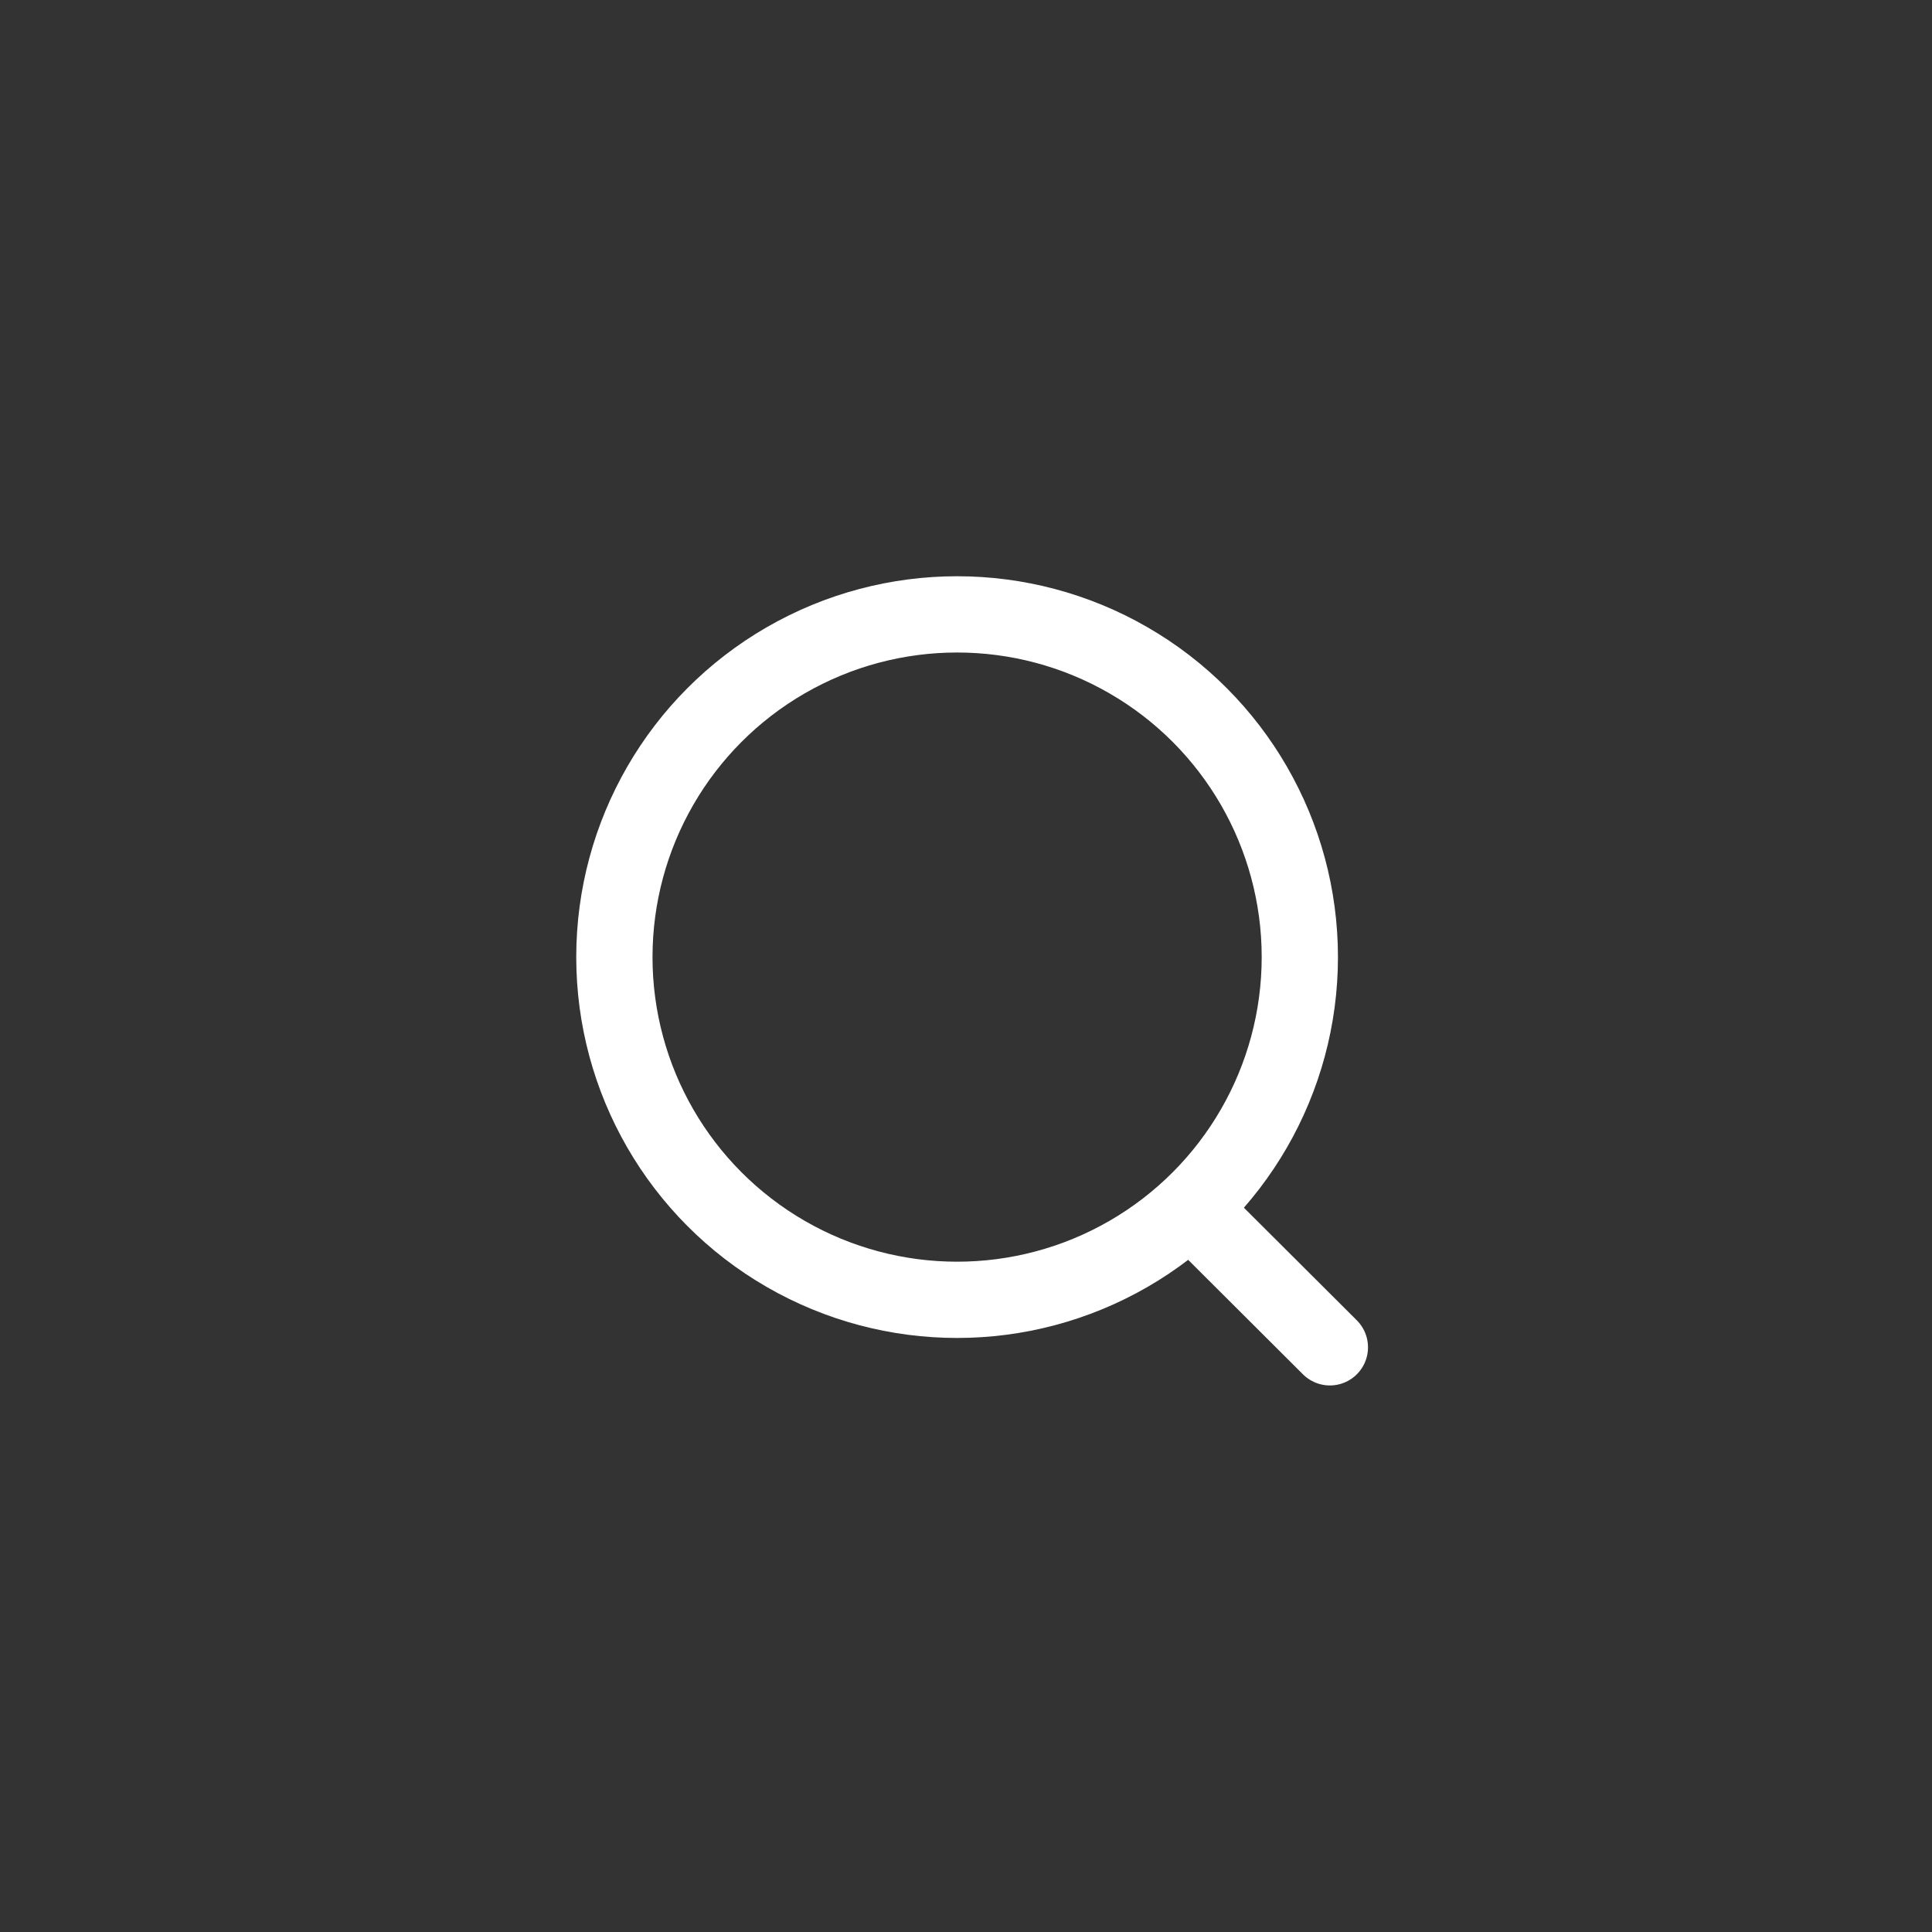 <svg width="38" height="38" viewBox="0 0 38 38" fill="none" xmlns="http://www.w3.org/2000/svg">
<rect x="0" y="0" width="38" height="38" fill="#333333" stroke="none"/>
<circle cx="18.825" cy="18.825" r="6.741" stroke="white" stroke-width="1.5" stroke-linecap="round" stroke-linejoin="round"/>
<path d="M23.514 23.864L26.157 26.5" stroke="white" stroke-width="1.5" stroke-linecap="round" stroke-linejoin="round"/>
</svg>
